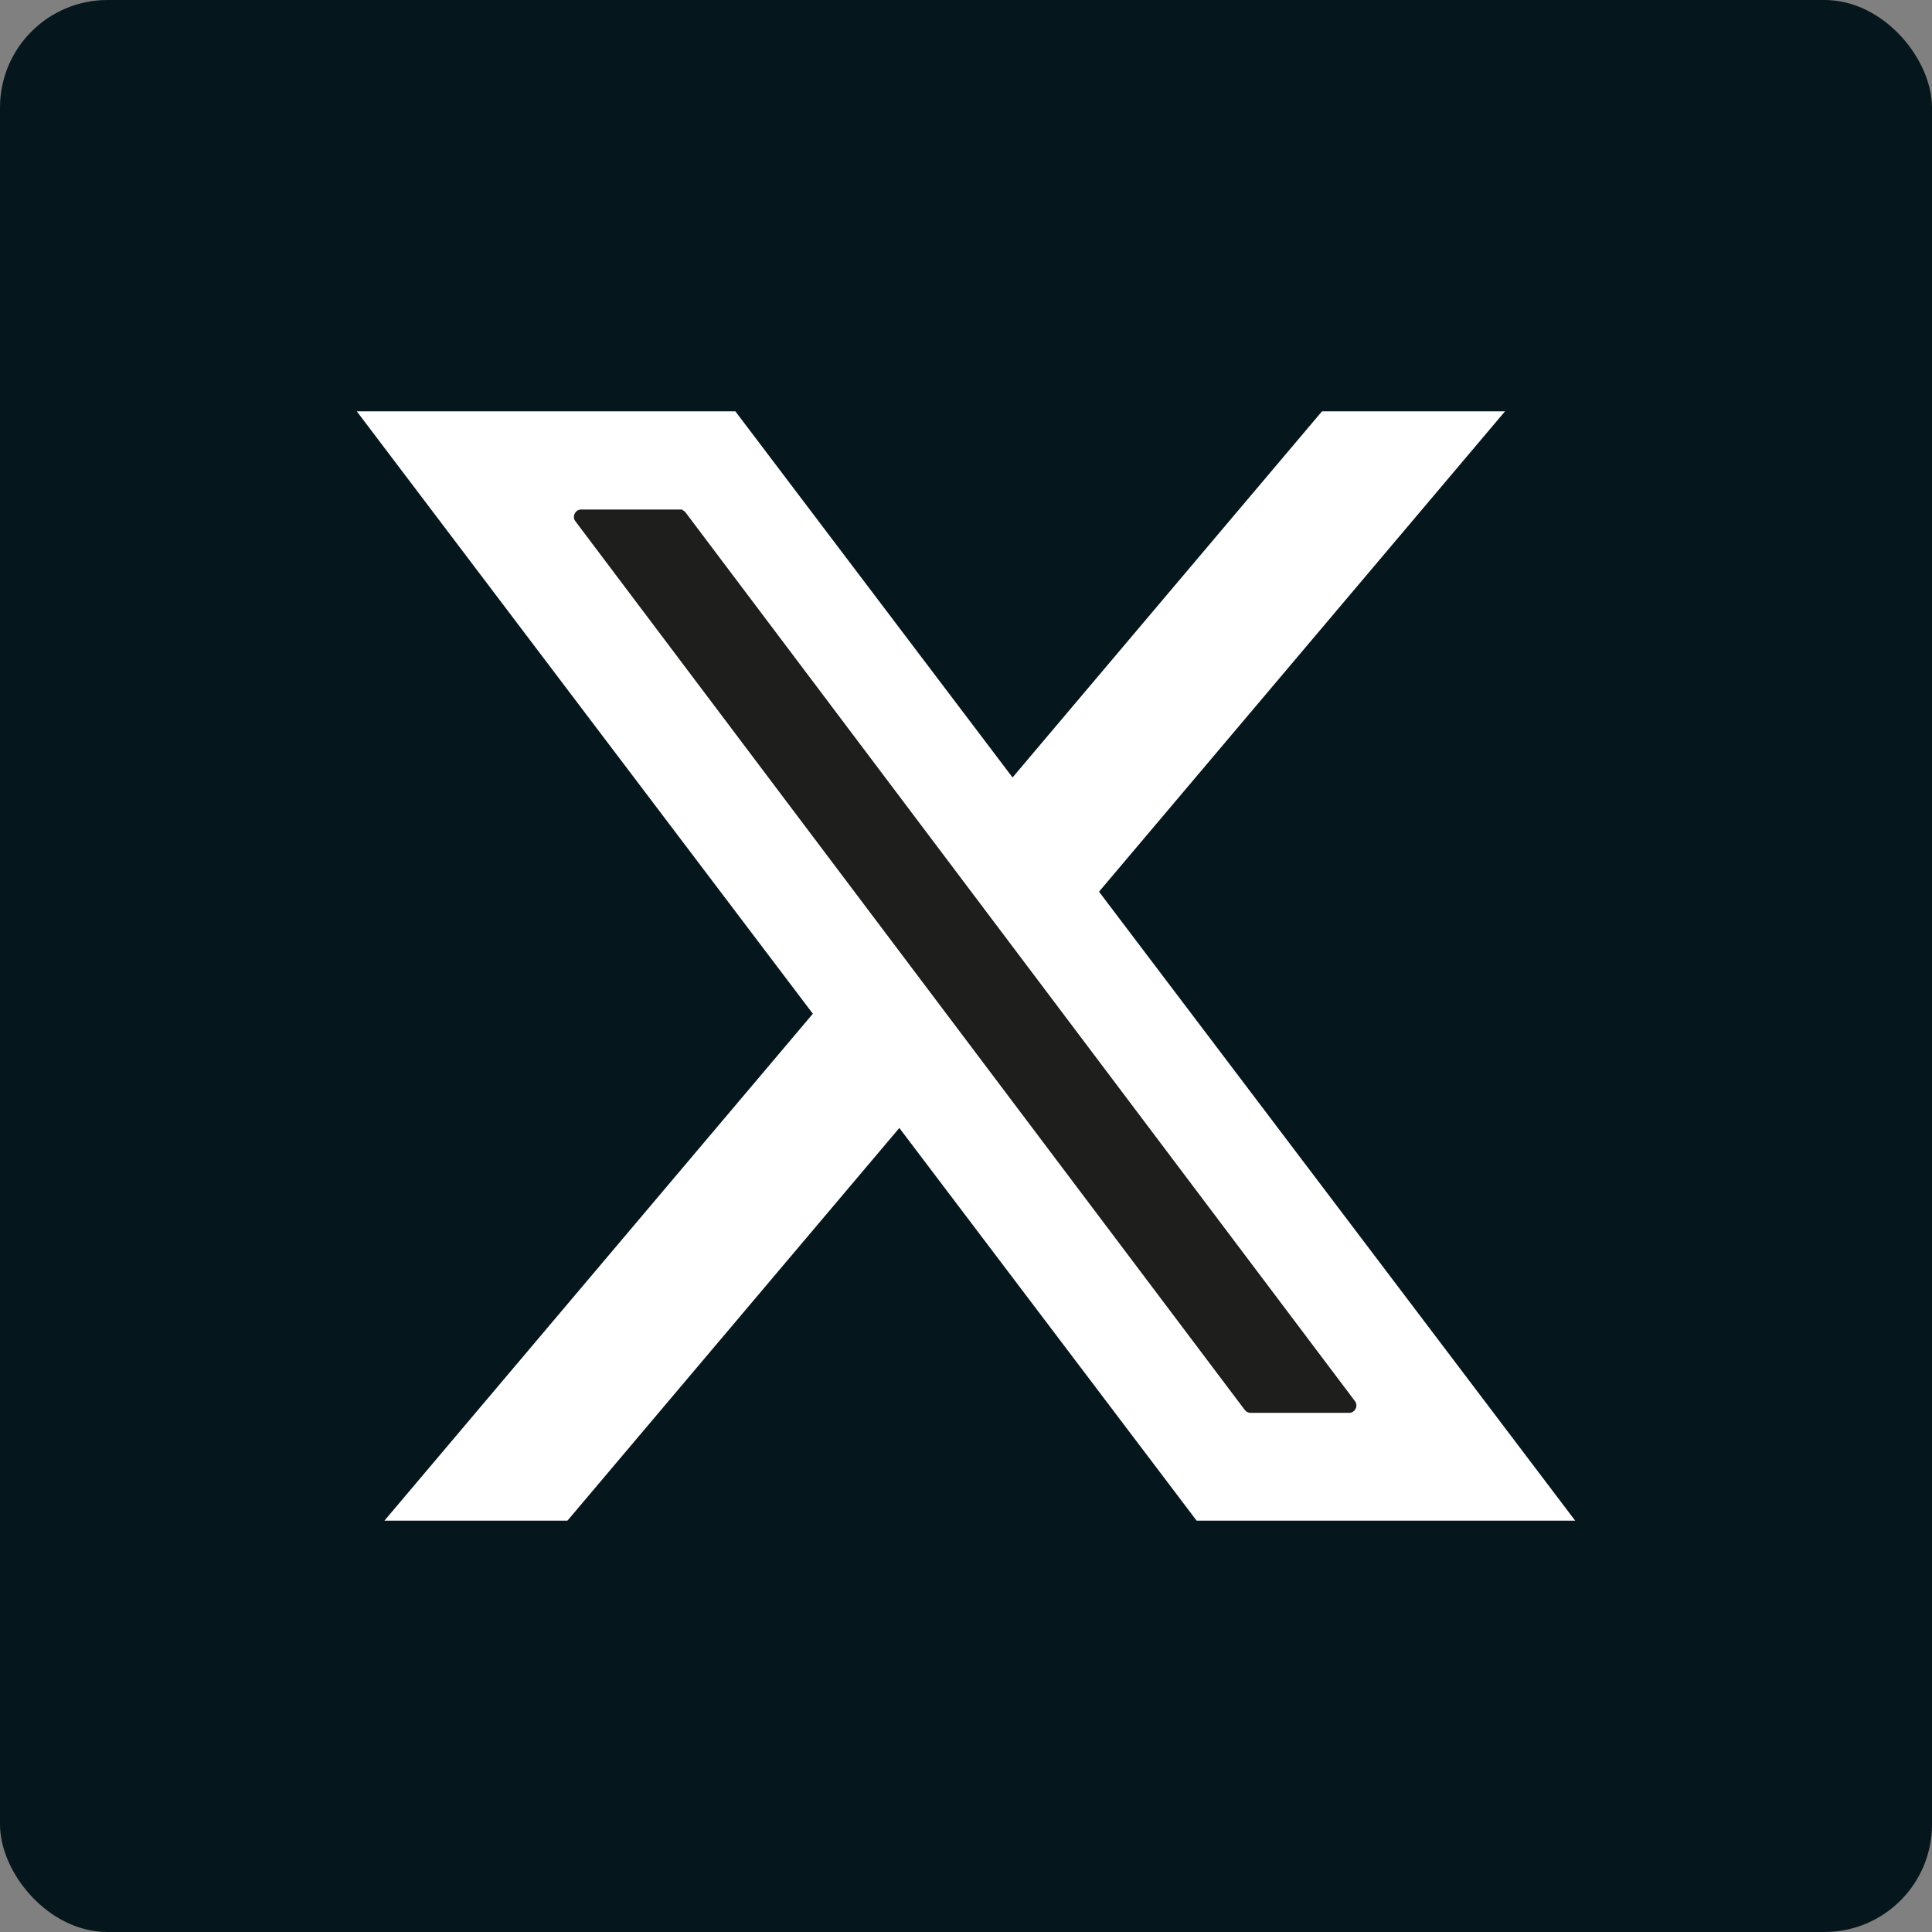 <?xml version="1.0" encoding="UTF-8"?><svg id="Layer_2" xmlns="http://www.w3.org/2000/svg" viewBox="0 0 768.83 768.83"><rect x="0" y="0" width="768.83" height="768.83" fill="#808080" stroke="none"/><defs><style>.cls-1{fill:#05171d;}.cls-2{fill:#fff;}.cls-3{fill:#1e1e1c;stroke:#1d1d1b;stroke-miterlimit:10;}</style></defs><g id="Twitter_X"><rect class="cls-1" width="768.83" height="768.83" rx="42.79" ry="42.79"/><polygon class="cls-2" points="598.91 163.69 526.08 163.69 152.97 605.15 225.8 605.15 598.91 163.69"/><polygon class="cls-2" points="292.64 163.69 141.99 163.69 476.2 605.15 626.84 605.15 292.64 163.69"/><path class="cls-3" d="M270.48,203.26h-39.18c-1.99,0-3.13,2.28-1.93,3.87l266.38,353.65c.46.61,1.17.96,1.93.96h39.18c1.99,0,3.13-2.28,1.93-3.87L272.41,204.22c-.46-.61-1.17-.96-1.93-.96Z"/></g></svg>